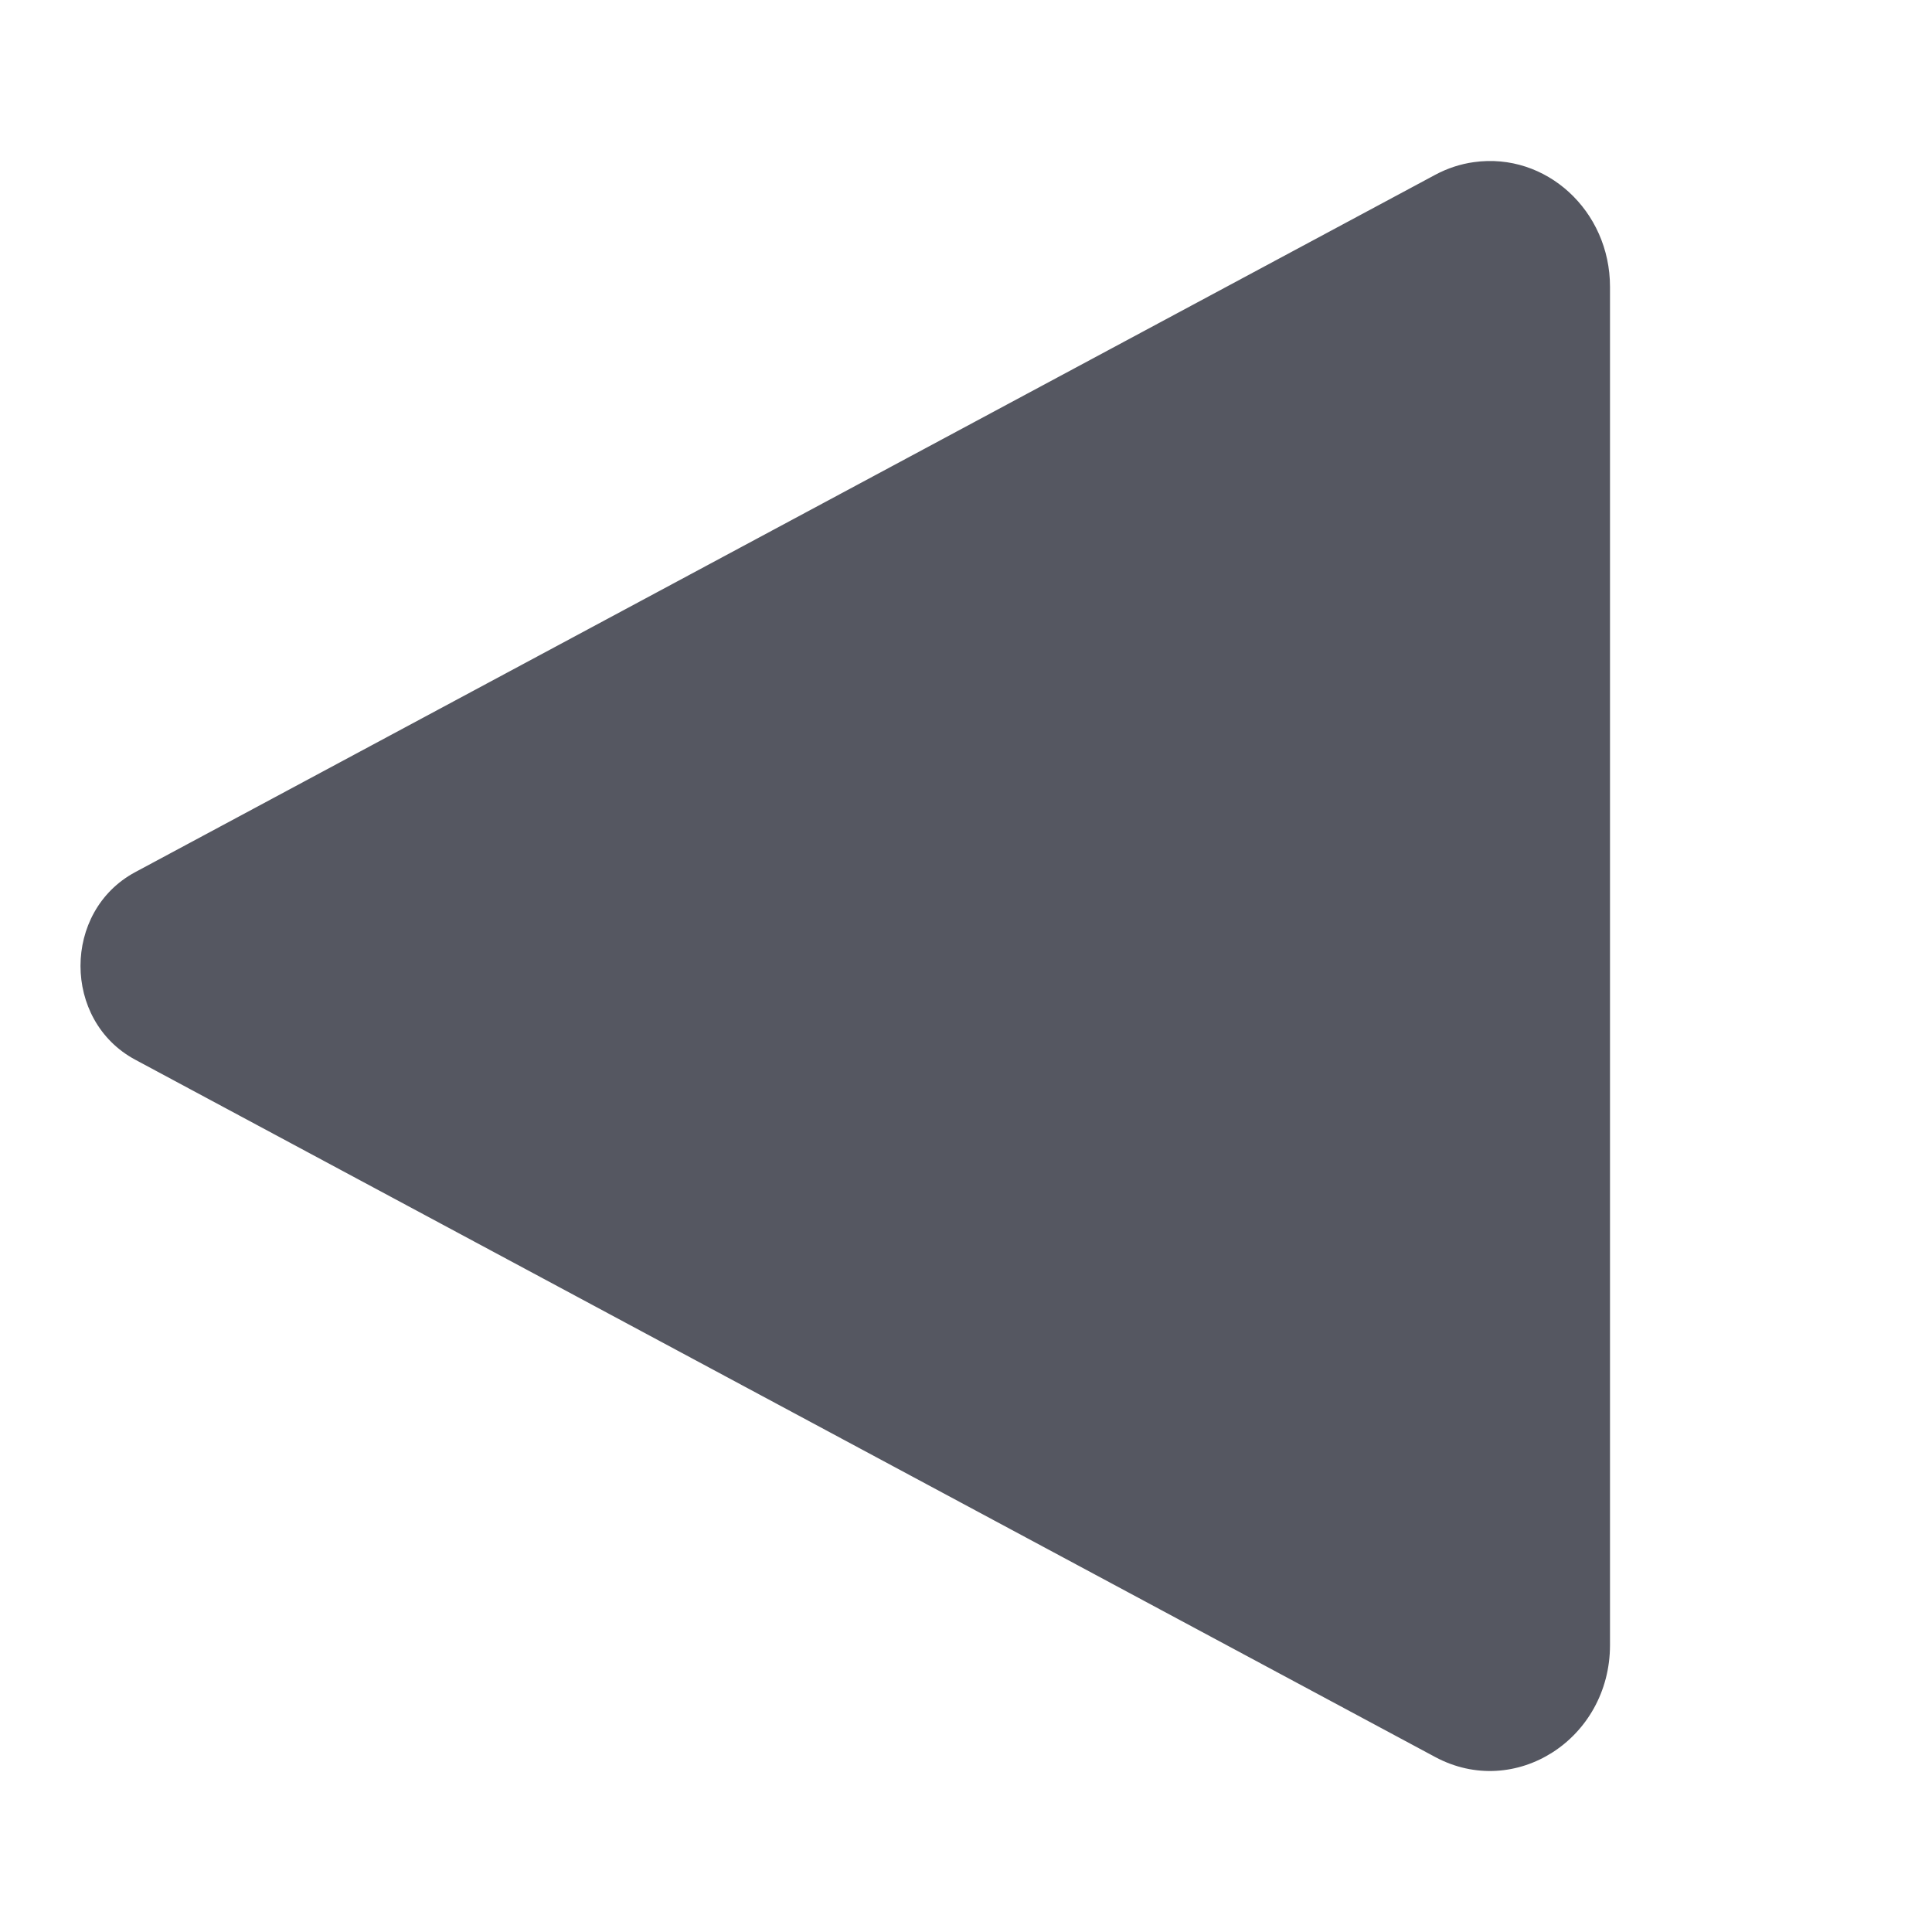 <?xml version="1.0" encoding="UTF-8" standalone="no"?>
<svg
   id="svg6"
   version="1.1"
   width="24"
   height="24"
   xmlns="http://www.w3.org/2000/svg"
   xmlns:svg="http://www.w3.org/2000/svg"
   xmlns:rdf="http://www.w3.org/1999/02/22-rdf-syntax-ns#"
   xmlns:cc="http://creativecommons.org/ns#"
   xmlns:dc="http://purl.org/dc/elements/1.1/">
  <defs
     id="defs10" />
  <path
     id="path2"
     style="fill:#555761;fill-opacity:1;stroke:none;stroke-width:1px;stroke-linecap:butt;stroke-linejoin:miter;stroke-opacity:1"
     d="M 18.31,2.014 C 19.205,1.889 20,2.617 20,3.563 V 20.436 c -5.65e-4,1.168 -1.18,1.923 -2.172,1.39 L 1.678,13.163 c -0.904,-0.487 -0.904,-1.841 0,-2.328 L 17.828,2.172 c 0.151,-0.081 0.314,-0.135 0.482,-0.158 z" />
</svg>
